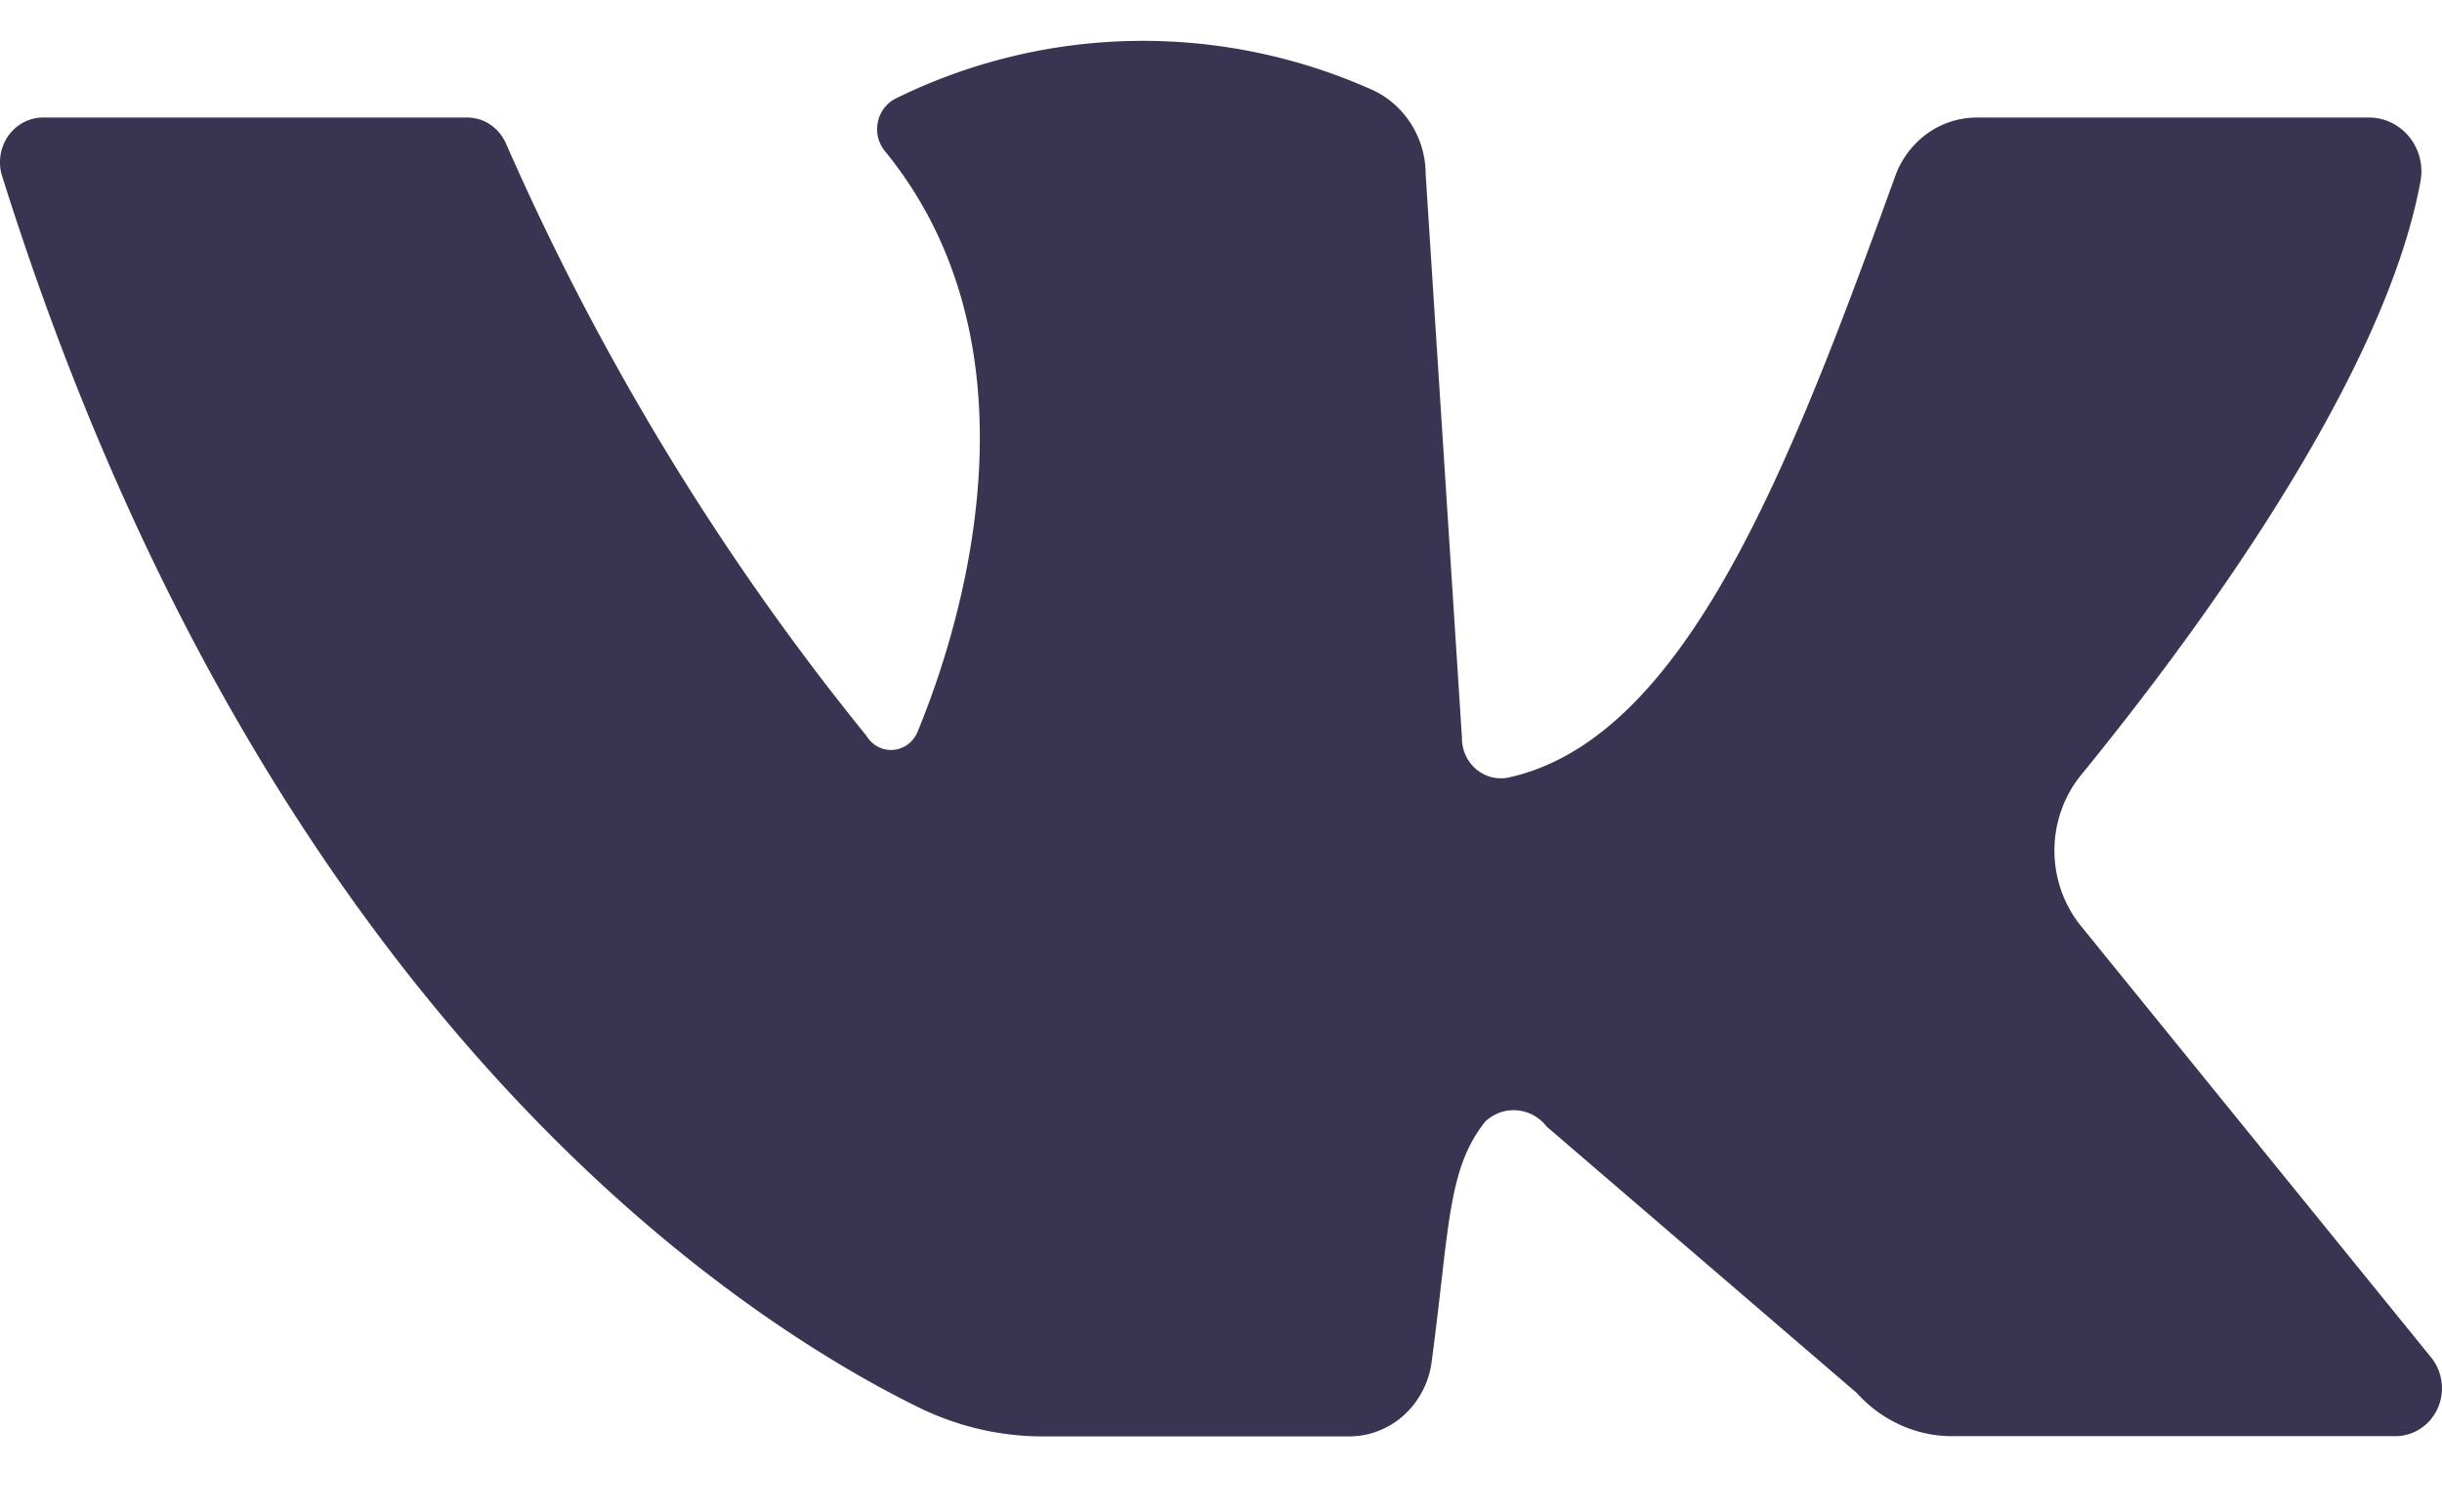 <svg width="21" height="13" fill="none" xmlns="http://www.w3.org/2000/svg"><path d="M.358 1.011h3.664c.07.001.138.022.196.062.058.04.104.095.133.161.805 1.835 1.847 3.549 3.1 5.094.024.04.058.072.099.094a.242.242 0 00.132.027.244.244 0 00.126-.048c.037-.028.066-.066.083-.109.4-.966 1.097-3.303-.28-4.991a.296.296 0 01-.06-.12.302.302 0 01-.001-.135.297.297 0 01.057-.121.286.286 0 01.104-.082C8.348.531 9.042.364 9.747.352 10.452.34 11.152.483 11.799.772c.137.062.253.164.335.293.082.129.126.28.126.434l.312 4.846a.355.355 0 00.031.149.346.346 0 00.09.12.333.333 0 00.131.069.327.327 0 00.147.004c1.53-.334 2.431-2.7 3.324-5.164.052-.149.147-.278.272-.37.125-.092.275-.141.429-.142h3.372a.437.437 0 01.19.041c.06.028.113.069.156.12a.466.466 0 01.092.176.475.475 0 01.011.2c-.316 1.75-2.026 4.021-2.919 5.115-.149.182-.231.414-.231.652s.082.47.231.652l3.015 3.715c.046.06.075.132.084.209a.424.424 0 01-.035.223c-.032.069-.081.128-.144.17-.062.042-.135.065-.209.067h-3.816c-.155.001-.308-.032-.45-.096-.142-.064-.27-.158-.375-.275l-2.667-2.291a.367.367 0 00-.113-.097.356.356 0 00-.141-.043.354.354 0 00-.146.018.362.362 0 00-.127.077c-.332.413-.308.925-.465 2.085-.027.176-.115.336-.247.451-.132.115-.301.176-.473.173h-2.603c-.371.003-.738-.081-1.073-.243C6.413 11.377 2.304 8.785.021 1.523a.395.395 0 01-.018-.177.391.391 0 01.061-.167c.033-.05.076-.091.127-.12a.364.364 0 01.166-.048z" fill="#383452"/></svg>